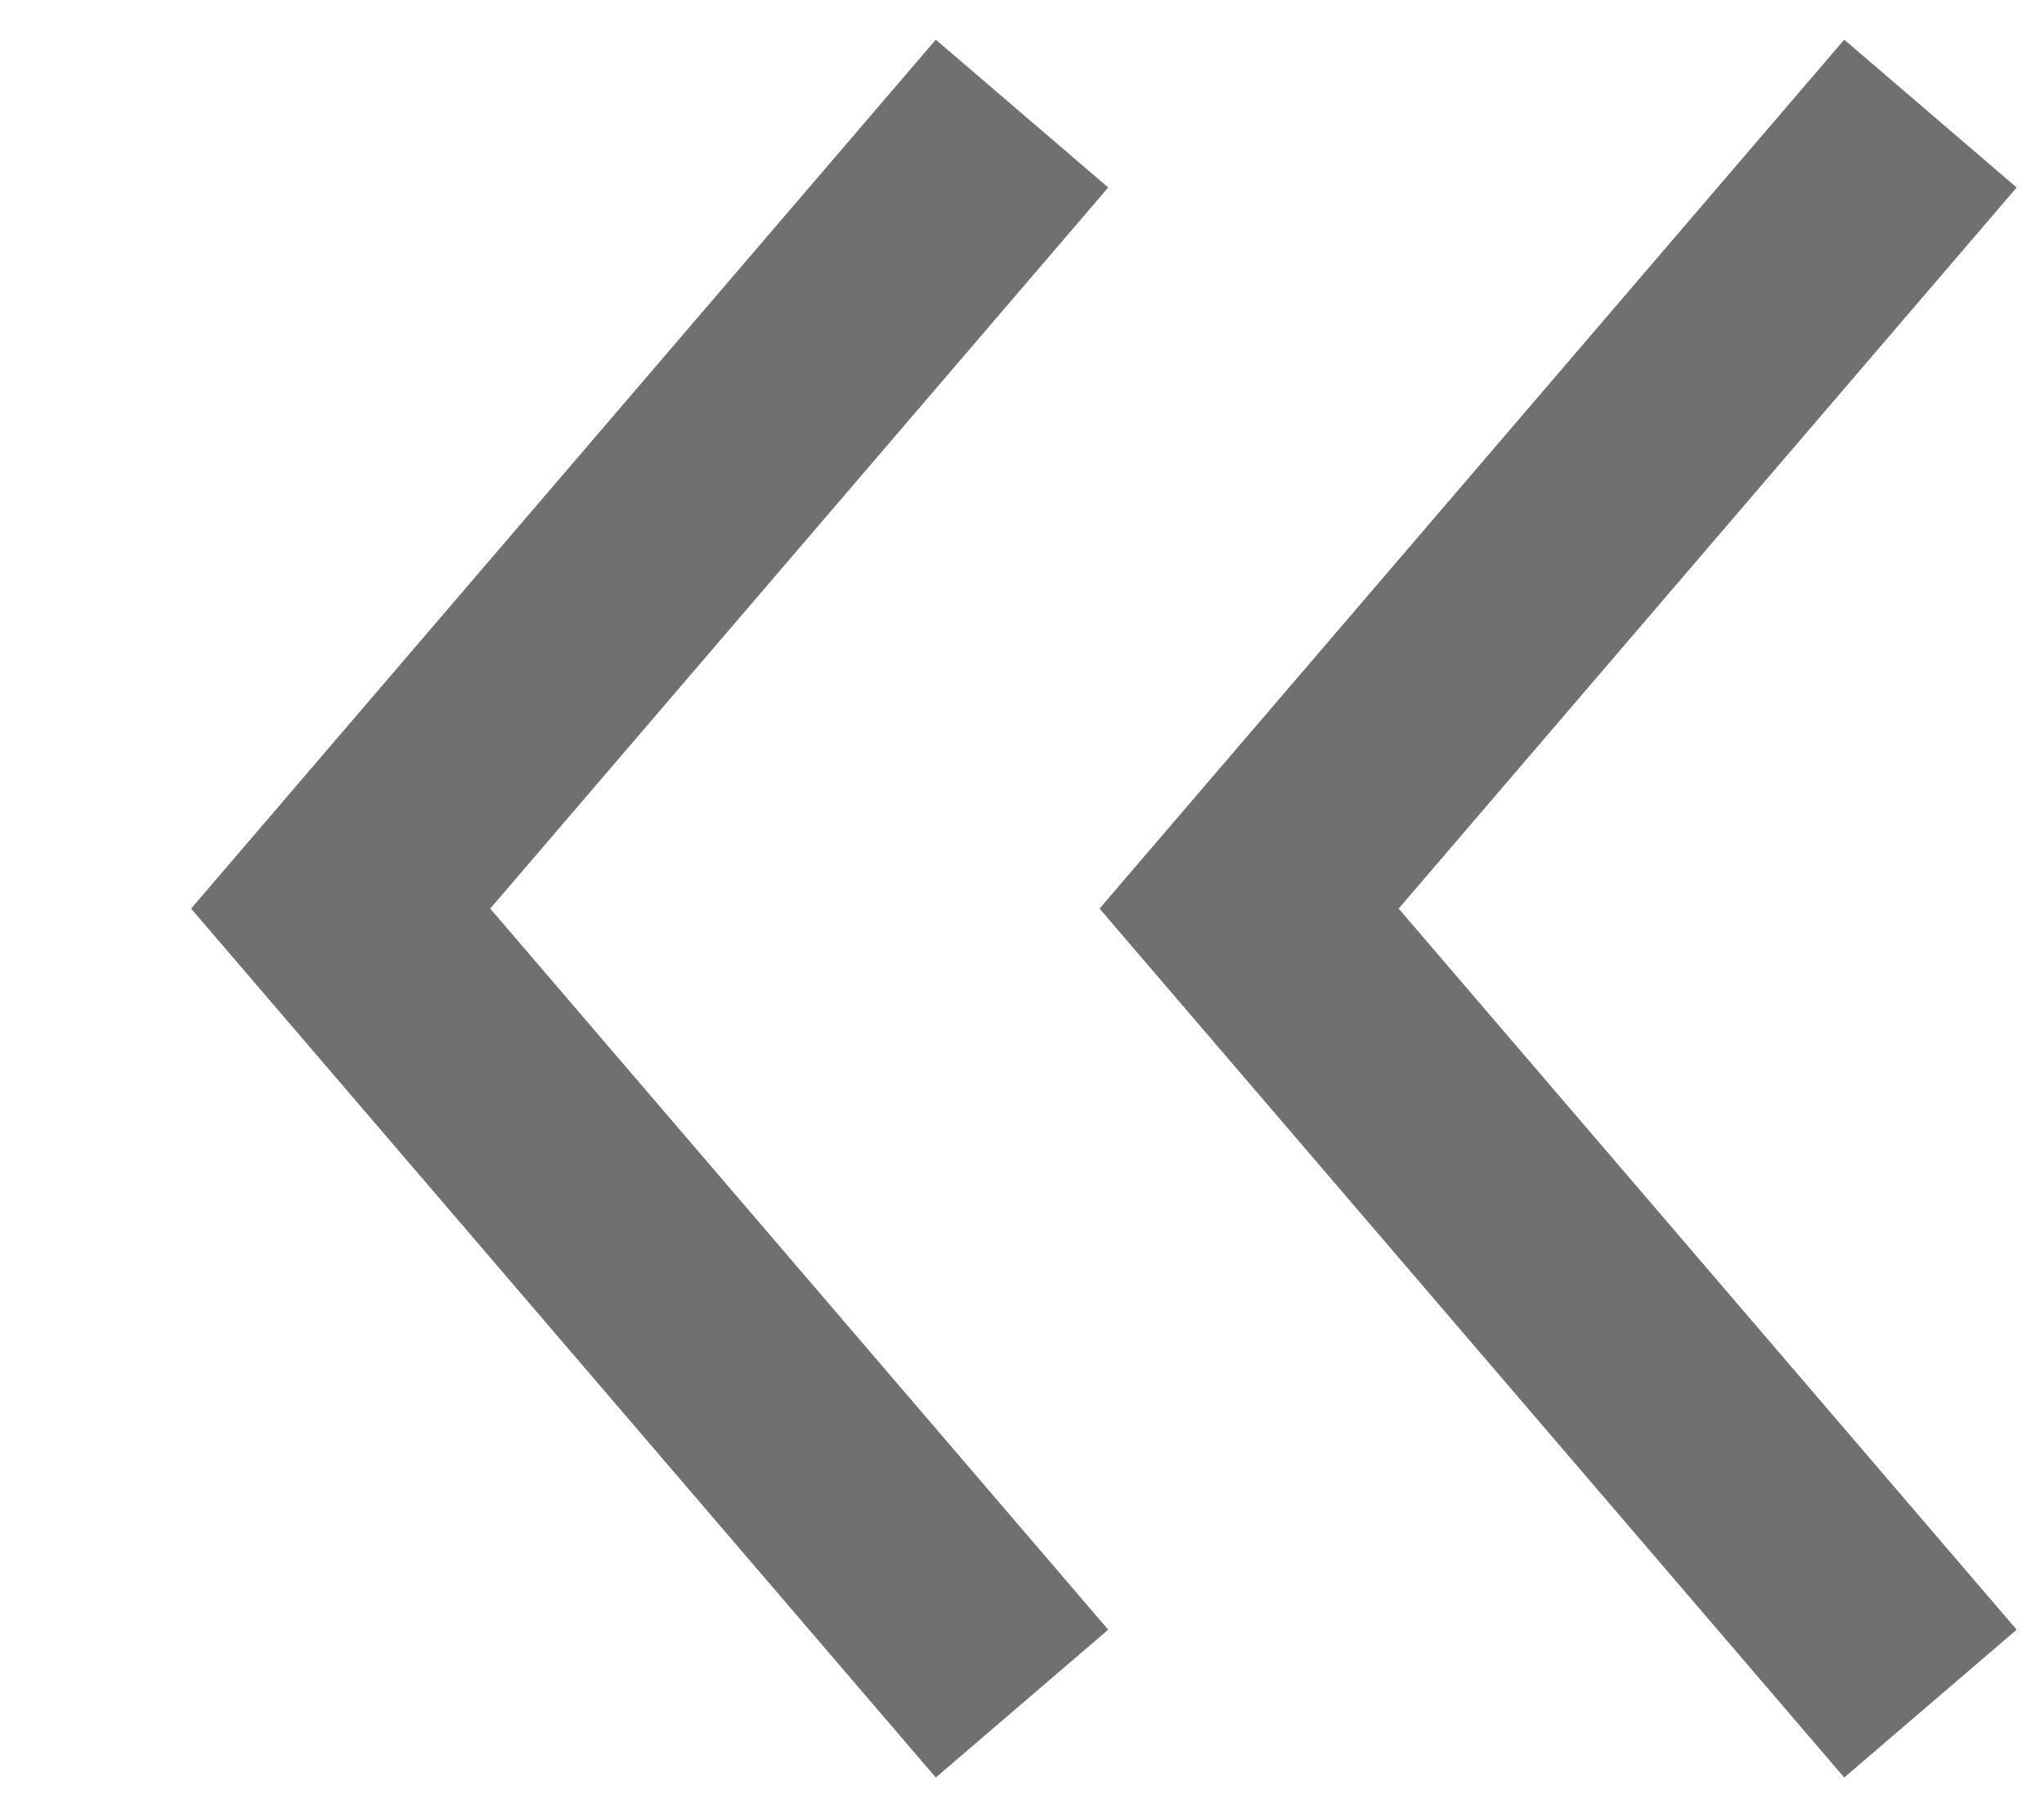 <svg width="9" height="8" viewBox="0 0 9 8" fill="none" xmlns="http://www.w3.org/2000/svg">
    <path d="M8.5 0.5L5.5 4L8.5 7.5" stroke="#6F7070"/>
    <path d="M4.5 0.5L1.5 4L4.5 7.5" stroke="#6F7070"/>
</svg>
